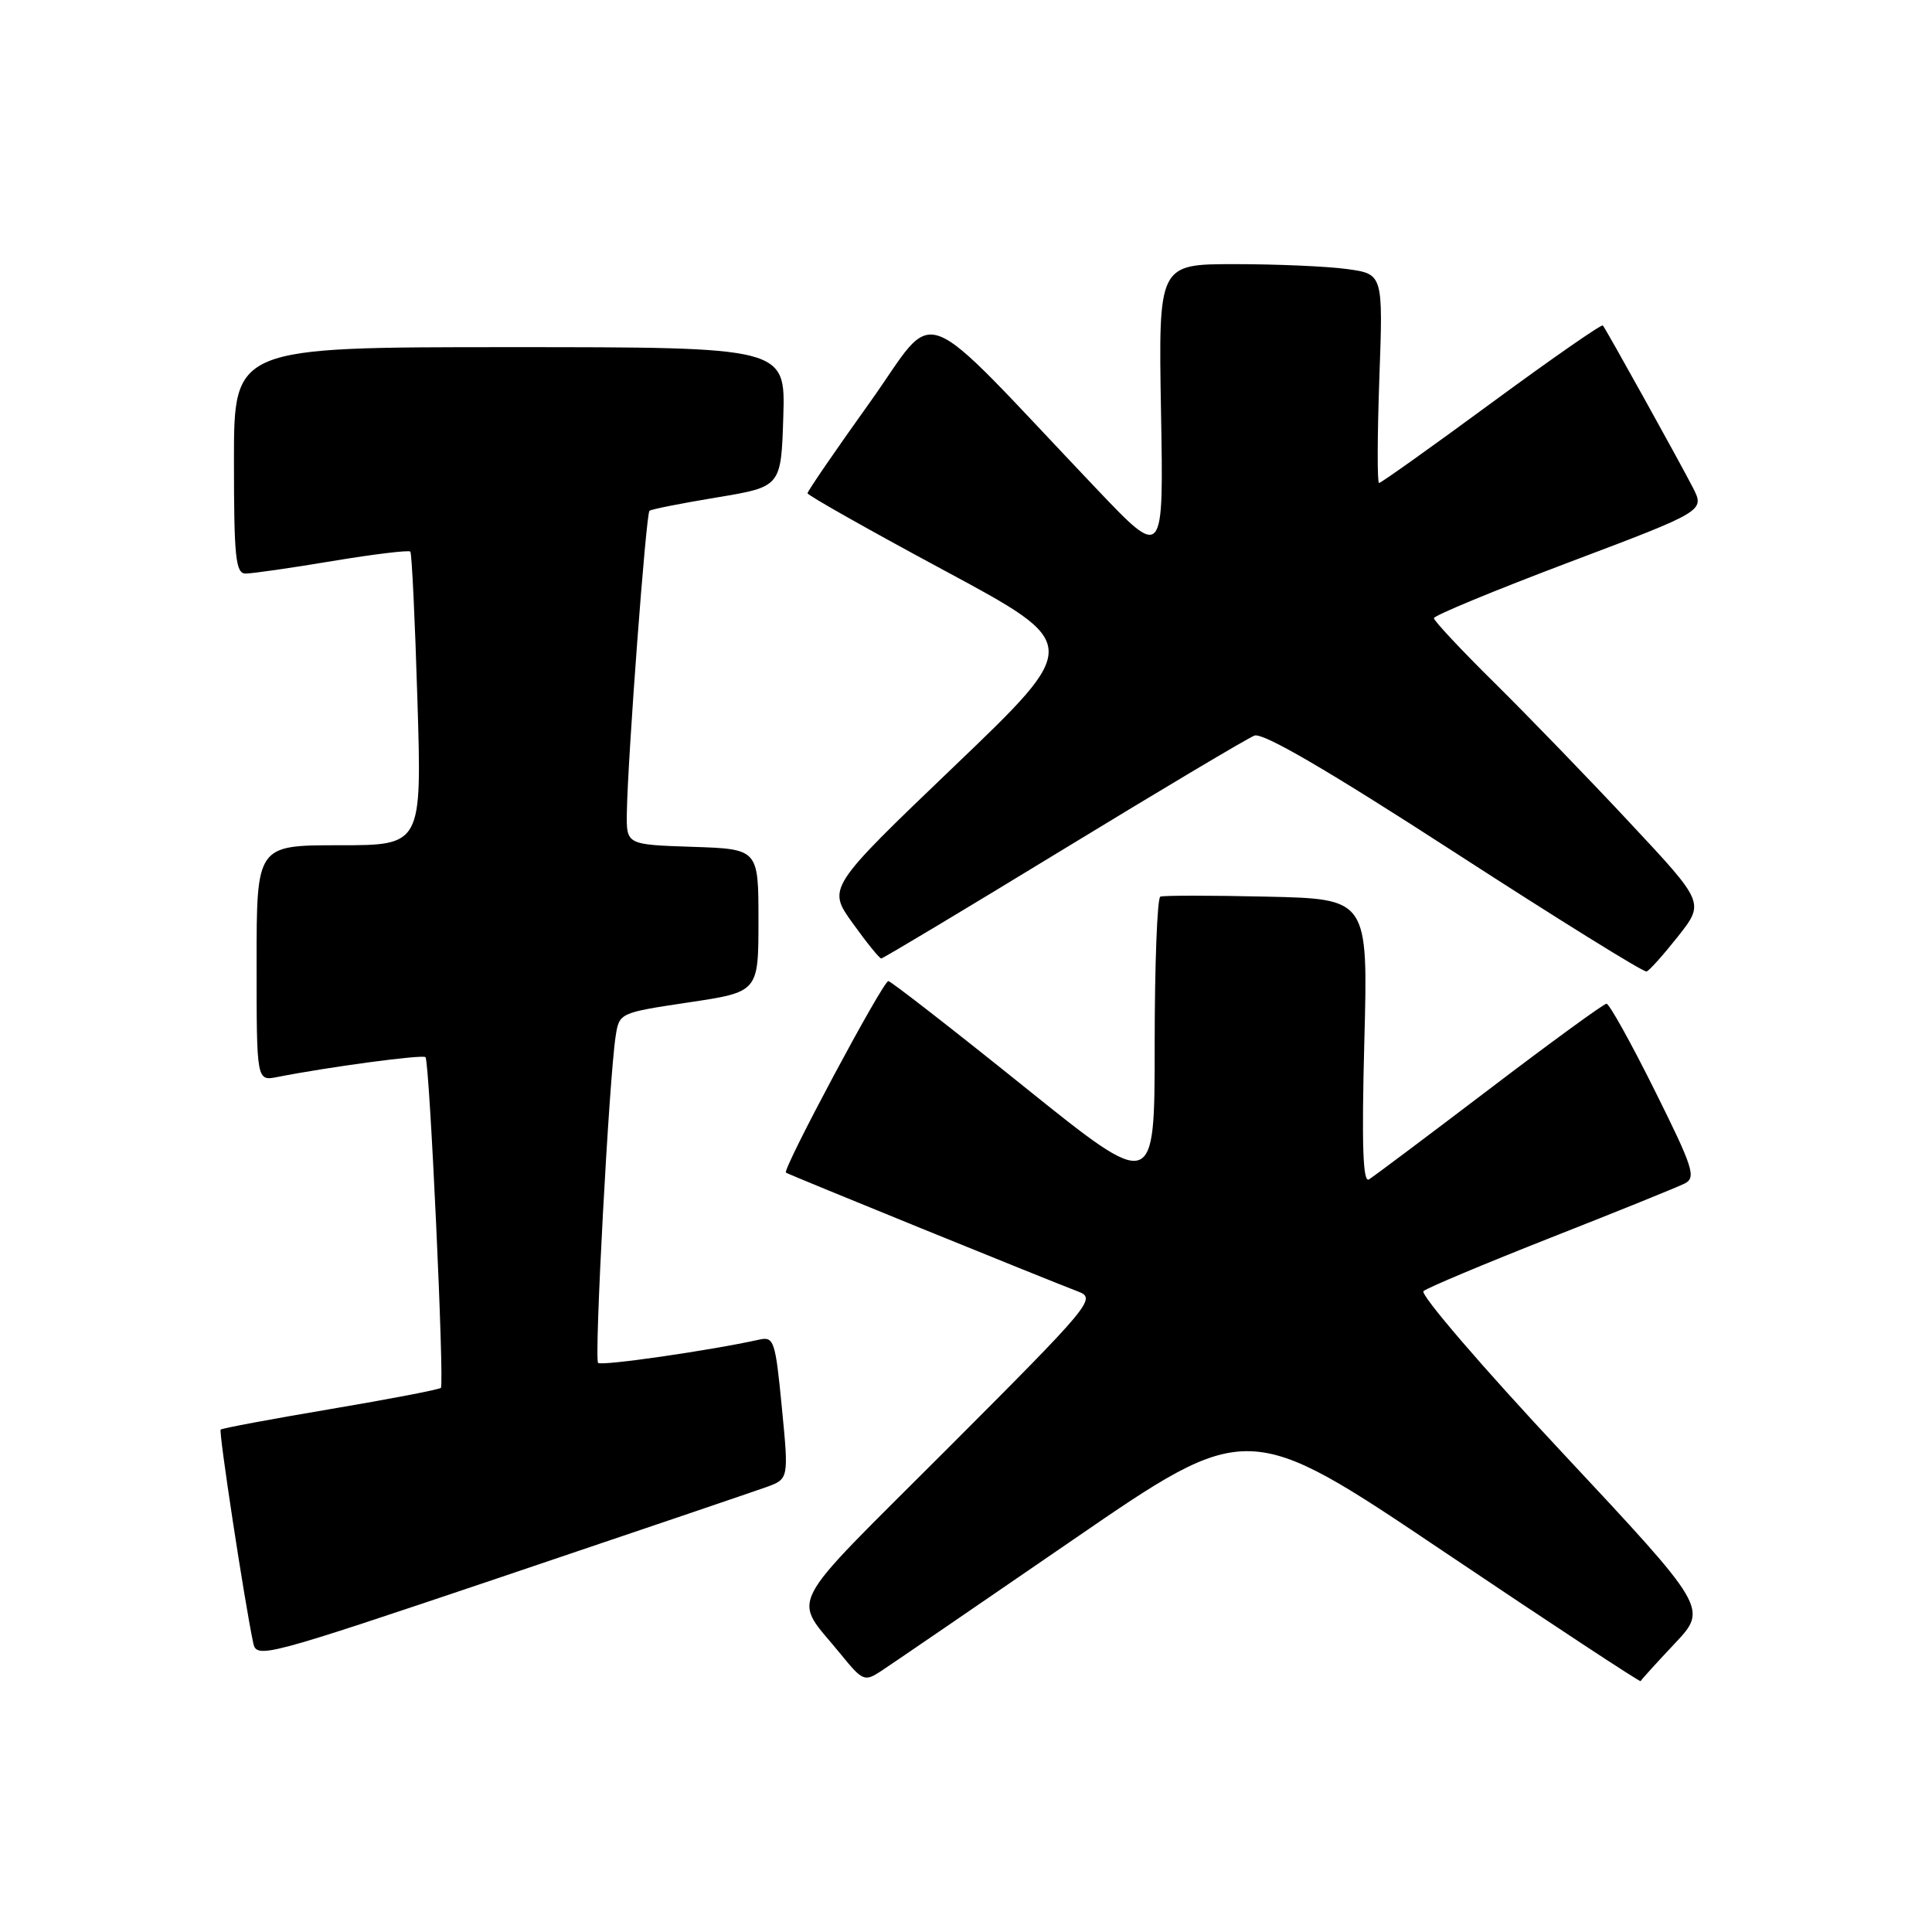 <?xml version="1.0" encoding="UTF-8" standalone="no"?>
<!DOCTYPE svg PUBLIC "-//W3C//DTD SVG 1.1//EN" "http://www.w3.org/Graphics/SVG/1.1/DTD/svg11.dtd" >
<svg xmlns="http://www.w3.org/2000/svg" xmlns:xlink="http://www.w3.org/1999/xlink" version="1.1" viewBox="0 0 256 256">
 <g >
 <path fill="currentColor"
d=" M 142.15 204.05 C 165.33 188.12 165.33 188.12 191.30 205.59 C 205.59 215.20 217.33 222.92 217.39 222.76 C 217.45 222.60 219.48 220.36 221.90 217.79 C 226.30 213.12 226.30 213.12 207.02 192.49 C 196.41 181.15 188.13 171.51 188.62 171.08 C 189.10 170.65 196.70 167.46 205.50 163.99 C 214.30 160.53 222.28 157.30 223.23 156.82 C 224.78 156.04 224.37 154.75 219.25 144.47 C 216.11 138.16 213.24 133.00 212.87 133.00 C 212.51 133.00 205.52 138.09 197.35 144.31 C 189.18 150.52 182.00 155.91 181.39 156.28 C 180.59 156.76 180.42 151.71 180.78 138.03 C 181.28 119.11 181.28 119.11 167.89 118.81 C 160.52 118.64 154.16 118.64 153.75 118.81 C 153.34 118.98 153.00 127.84 153.00 138.51 C 153.00 157.90 153.00 157.90 135.65 143.95 C 126.11 136.28 118.03 130.00 117.71 130.00 C 116.99 130.00 103.63 155.00 104.14 155.38 C 104.51 155.65 138.44 169.45 142.92 171.16 C 145.28 172.06 144.54 172.94 125.56 191.94 C 103.52 214.00 104.95 211.22 111.47 219.27 C 114.28 222.73 114.58 222.85 116.71 221.45 C 117.95 220.64 129.40 212.81 142.15 204.05 Z  M 101.51 197.06 C 104.52 195.97 104.52 195.97 103.60 186.51 C 102.74 177.63 102.55 177.07 100.59 177.51 C 94.10 178.95 79.69 181.03 79.25 180.59 C 78.72 180.05 80.71 142.95 81.57 137.35 C 82.05 134.21 82.06 134.20 91.28 132.82 C 100.50 131.44 100.50 131.44 100.50 121.97 C 100.50 112.50 100.50 112.50 91.75 112.21 C 83.00 111.92 83.00 111.92 83.06 107.71 C 83.17 100.53 85.60 68.06 86.06 67.68 C 86.30 67.48 90.33 66.68 95.00 65.91 C 103.50 64.50 103.50 64.50 103.79 55.25 C 104.08 46.00 104.08 46.00 67.54 46.00 C 31.00 46.00 31.00 46.00 31.00 61.00 C 31.00 73.86 31.22 76.00 32.55 76.00 C 33.40 76.00 38.58 75.26 44.06 74.34 C 49.54 73.43 54.18 72.87 54.37 73.09 C 54.57 73.32 54.99 82.16 55.31 92.75 C 55.90 112.00 55.90 112.00 44.95 112.00 C 34.00 112.00 34.00 112.00 34.00 127.62 C 34.00 143.25 34.00 143.25 36.75 142.71 C 43.54 141.37 56.03 139.70 56.38 140.08 C 56.92 140.66 58.90 183.40 58.42 183.90 C 58.20 184.12 51.62 185.39 43.79 186.71 C 35.96 188.03 29.42 189.25 29.24 189.43 C 28.96 189.71 32.35 211.94 33.55 217.70 C 34.00 219.82 35.00 219.56 66.26 209.02 C 83.99 203.04 99.85 197.65 101.51 197.06 Z  M 222.36 124.06 C 225.86 119.61 225.86 119.61 216.00 109.06 C 210.58 103.25 202.51 94.91 198.07 90.52 C 193.63 86.14 190.00 82.26 190.00 81.91 C 190.00 81.56 198.08 78.22 207.95 74.49 C 225.90 67.71 225.90 67.71 224.31 64.60 C 222.53 61.14 212.86 43.71 212.39 43.13 C 212.22 42.92 205.59 47.54 197.64 53.38 C 189.70 59.22 182.99 64.00 182.73 64.00 C 182.48 64.00 182.50 57.77 182.77 50.15 C 183.27 36.31 183.27 36.31 178.49 35.65 C 175.87 35.29 169.17 35.00 163.61 35.00 C 153.50 35.00 153.50 35.00 153.84 54.56 C 154.19 74.12 154.19 74.12 145.34 64.82 C 120.86 39.06 124.48 40.43 115.23 53.36 C 110.70 59.69 107.00 65.09 107.00 65.36 C 107.00 65.62 115.17 70.24 125.16 75.61 C 143.32 85.38 143.32 85.38 126.47 101.51 C 109.62 117.65 109.62 117.65 112.98 122.32 C 114.83 124.90 116.53 127.00 116.77 127.00 C 117.01 127.00 127.85 120.50 140.88 112.55 C 153.90 104.61 165.31 97.82 166.22 97.47 C 167.34 97.04 175.93 102.05 192.69 112.90 C 206.34 121.74 217.80 128.86 218.18 128.73 C 218.55 128.61 220.43 126.50 222.36 124.06 Z "/>
</g>
</svg>